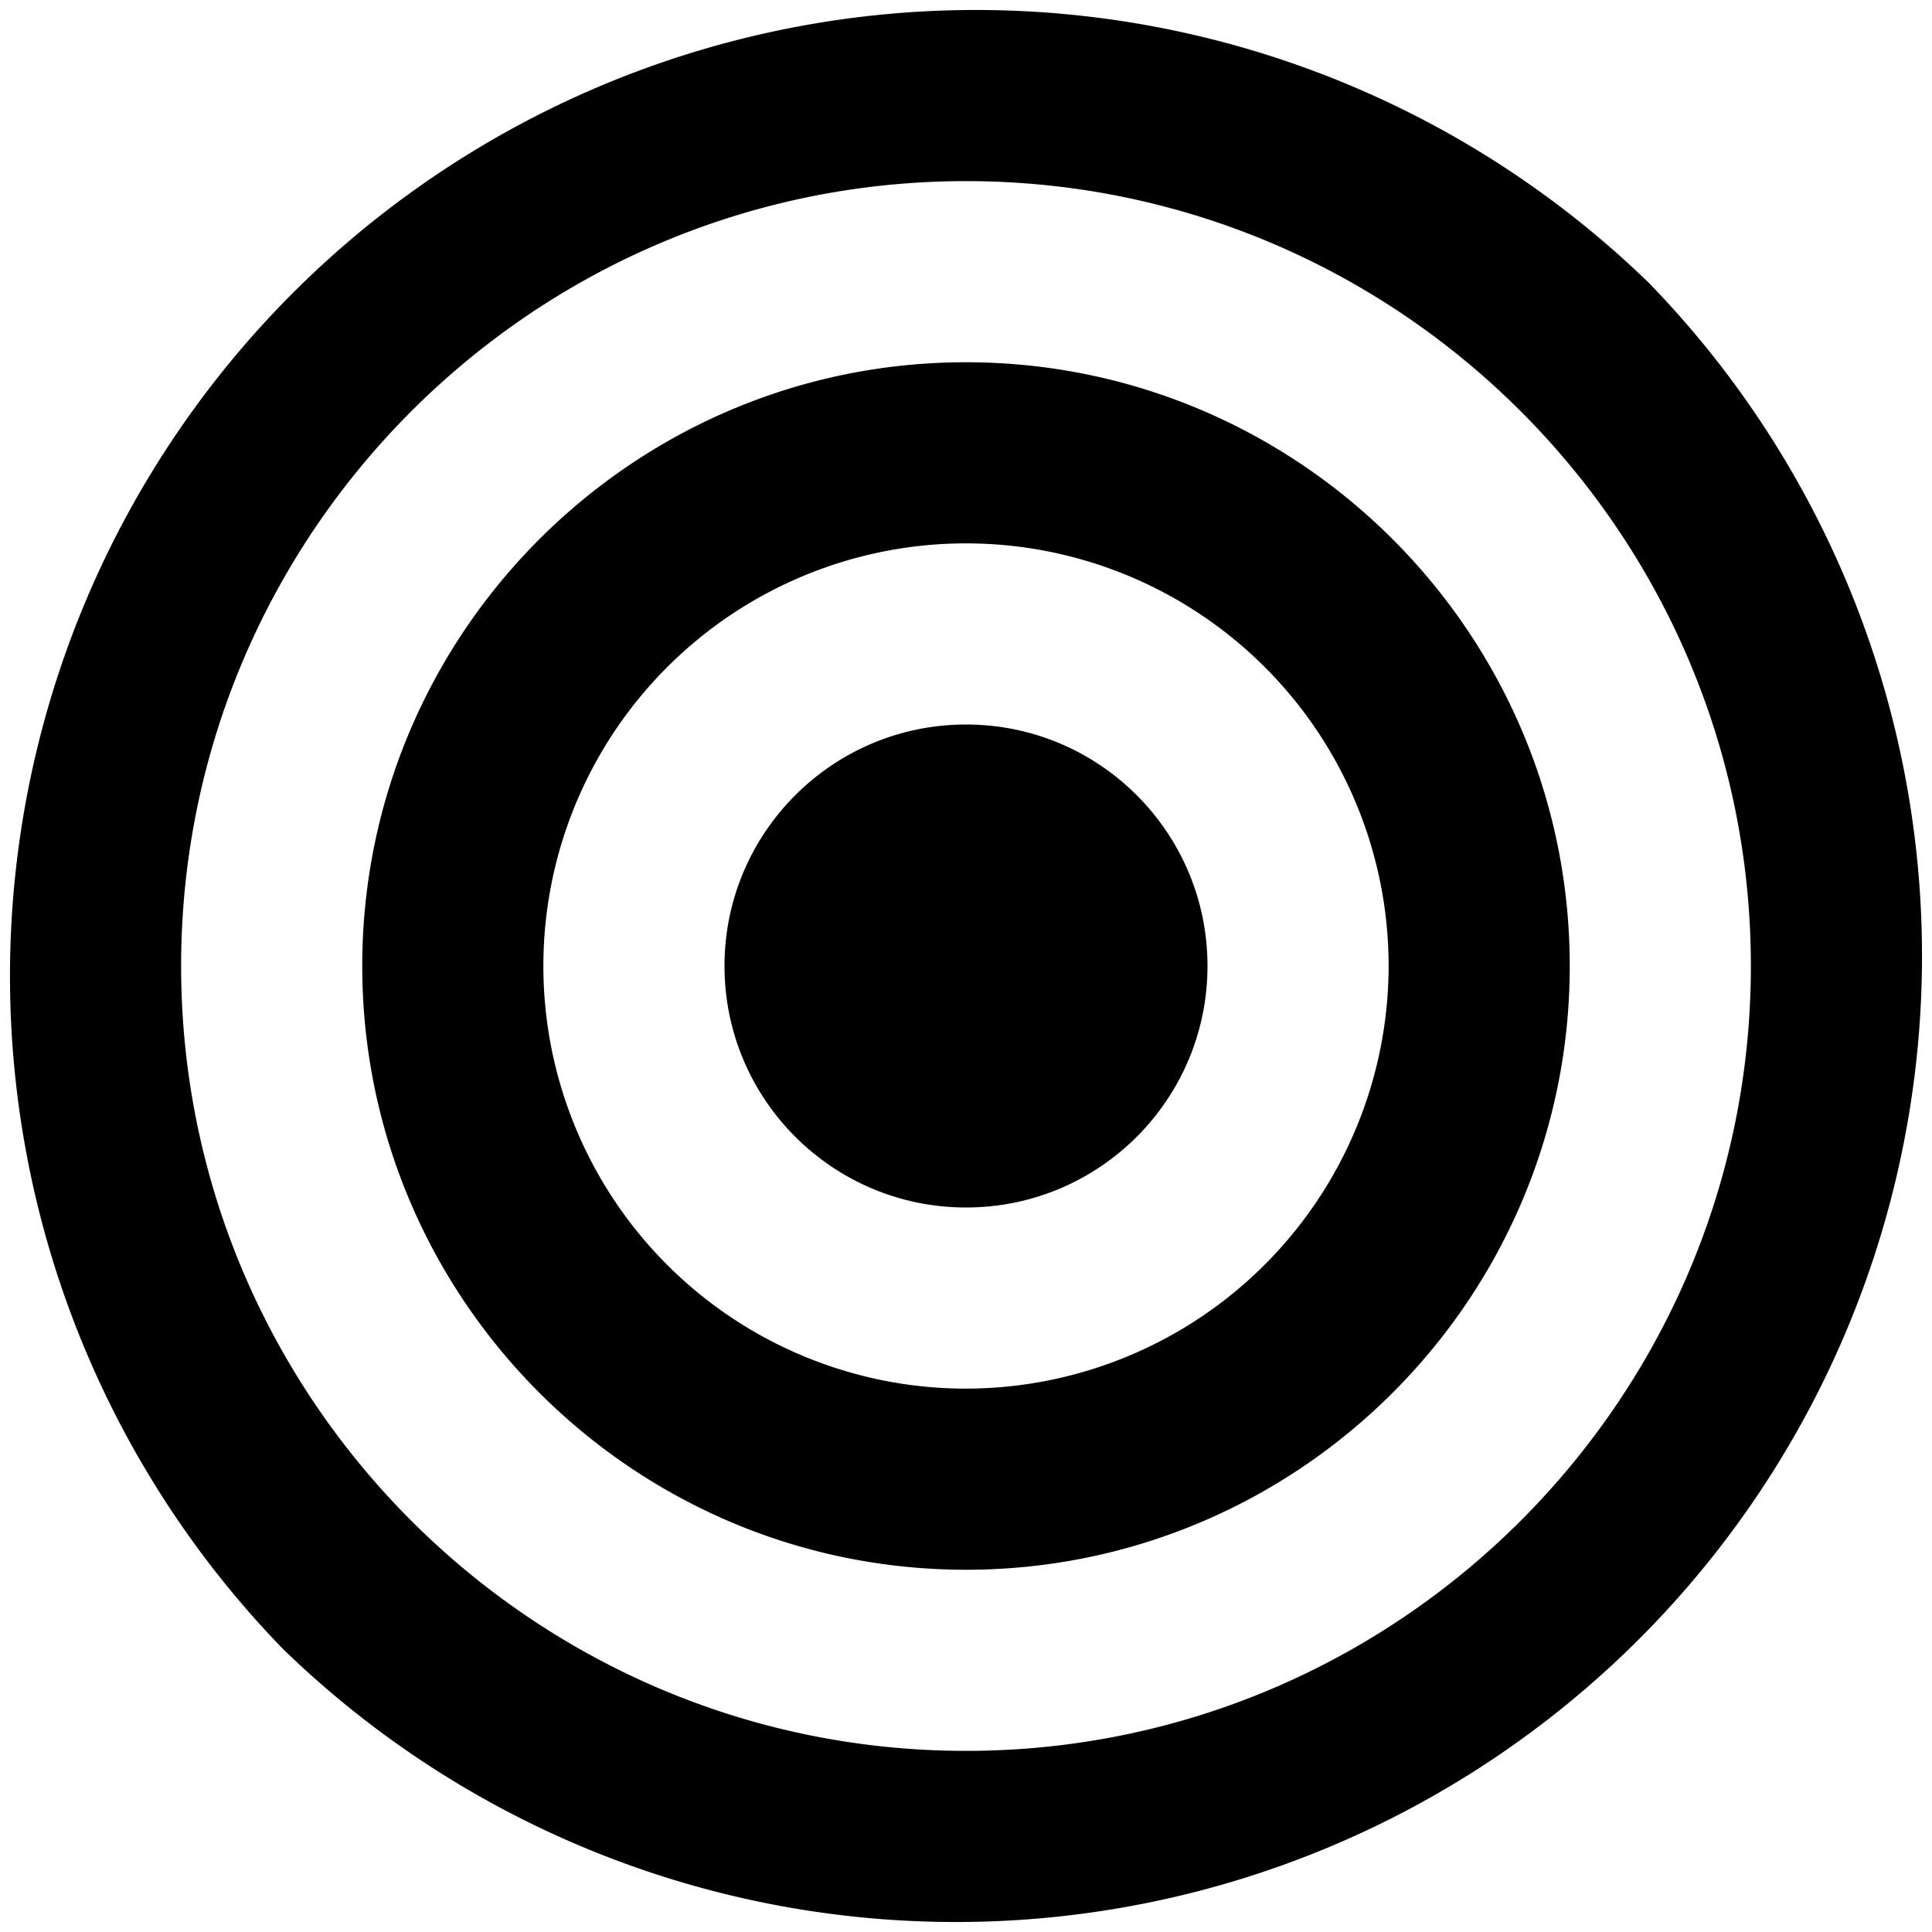 <svg id="Enterprise" xmlns="http://www.w3.org/2000/svg" viewBox="0 0 512 512"><title>Icon Library 30 copy</title><circle cx="256" cy="256" r="64"/><path d="M437,75A256,256,0,0,0,75,437,256,256,0,0,0,437,75ZM256,464C141.31,464,48,370.69,48,256S141.31,48,256,48s208,93.31,208,208S370.69,464,256,464Z"/><path d="M256,96C167.78,96,96,167.78,96,256s71.78,160,160,160,160-71.78,160-160S344.22,96,256,96Zm0,272A112,112,0,1,1,368,256,112.13,112.13,0,0,1,256,368Z"/></svg>